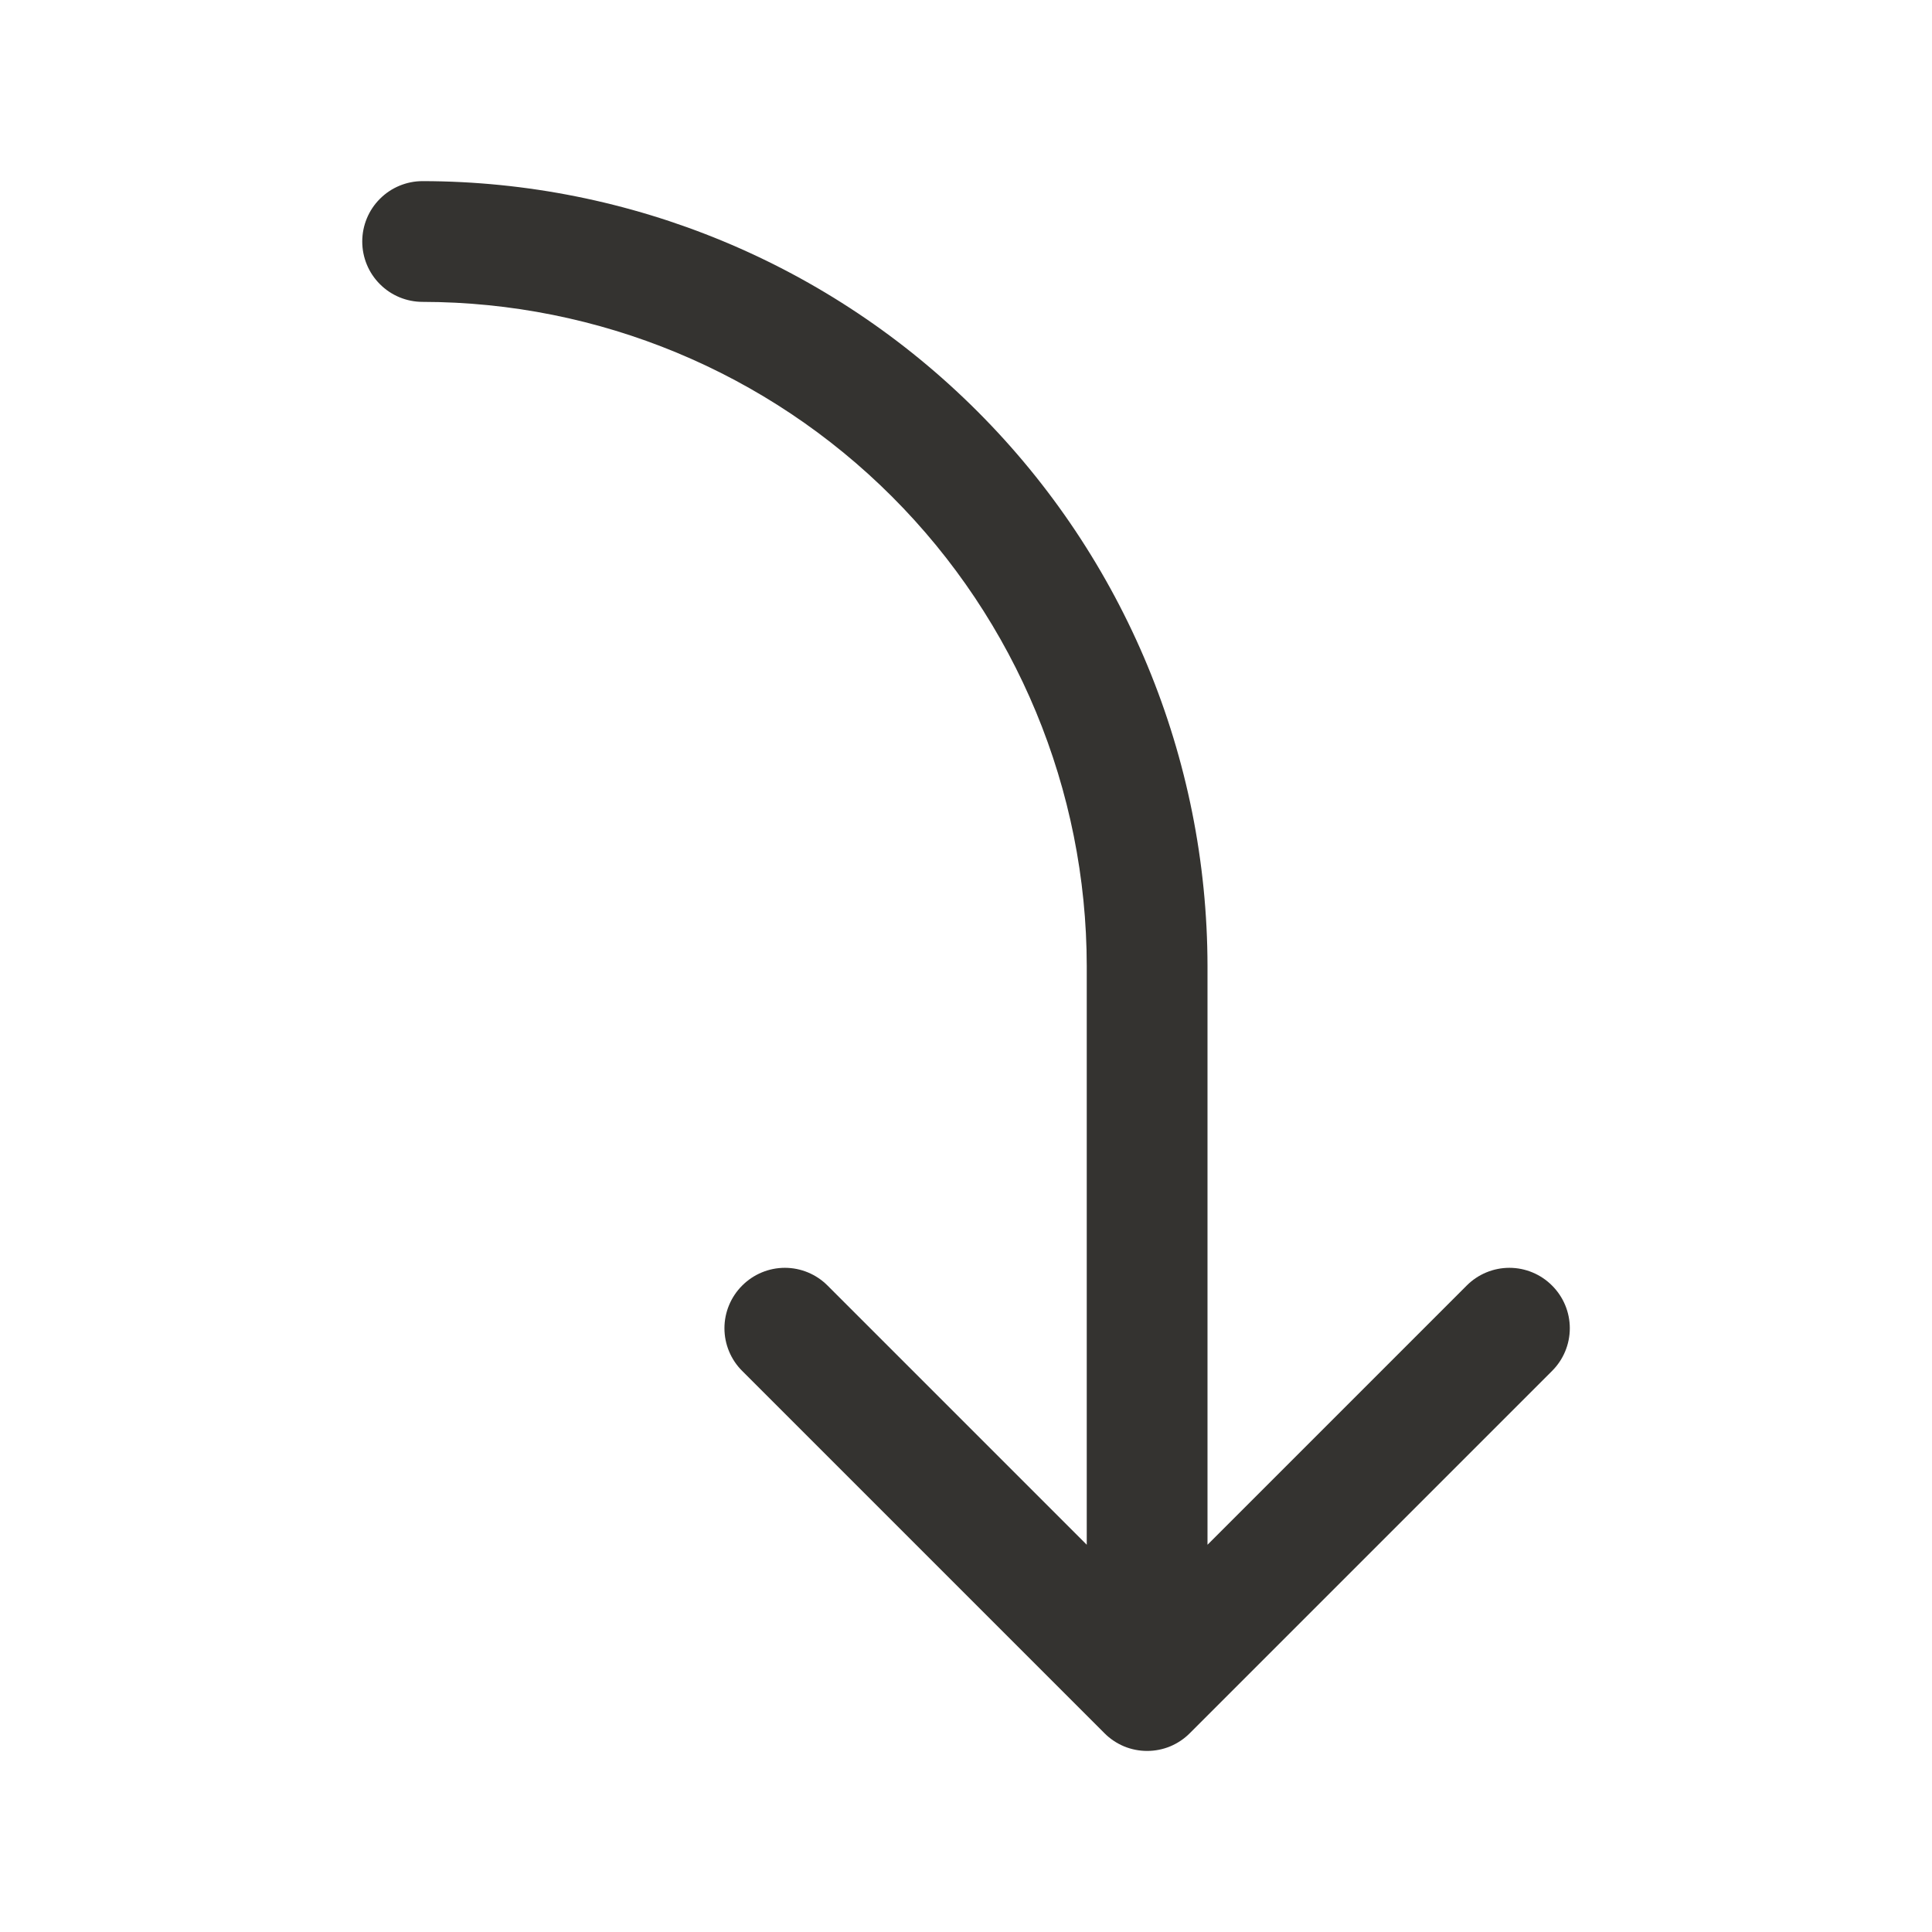 <svg width="32" height="32" viewBox="0 0 32 32" fill="none" xmlns="http://www.w3.org/2000/svg">
<path d="M25.707 22.707L19.707 28.707C19.615 28.8 19.504 28.874 19.383 28.925C19.262 28.975 19.131 29.001 19 29.001C18.869 29.001 18.738 28.975 18.617 28.925C18.496 28.874 18.385 28.8 18.293 28.707L12.293 22.707C12.105 22.52 11.999 22.265 11.999 22C11.999 21.735 12.105 21.48 12.293 21.293C12.48 21.105 12.735 20.999 13 20.999C13.265 20.999 13.52 21.105 13.707 21.293L18 25.586V16C17.997 13.084 16.837 10.288 14.774 8.225C12.712 6.163 9.916 5.003 7 5C6.735 5 6.48 4.895 6.293 4.707C6.105 4.52 6 4.265 6 4C6 3.735 6.105 3.48 6.293 3.293C6.48 3.105 6.735 3 7 3C10.447 3.004 13.751 4.374 16.188 6.812C18.626 9.249 19.996 12.553 20 16V25.586L24.293 21.293C24.48 21.105 24.735 20.999 25 20.999C25.265 20.999 25.52 21.105 25.707 21.293C25.895 21.48 26.001 21.735 26.001 22C26.001 22.265 25.895 22.52 25.707 22.707Z" fill="#343330"/>
</svg>
